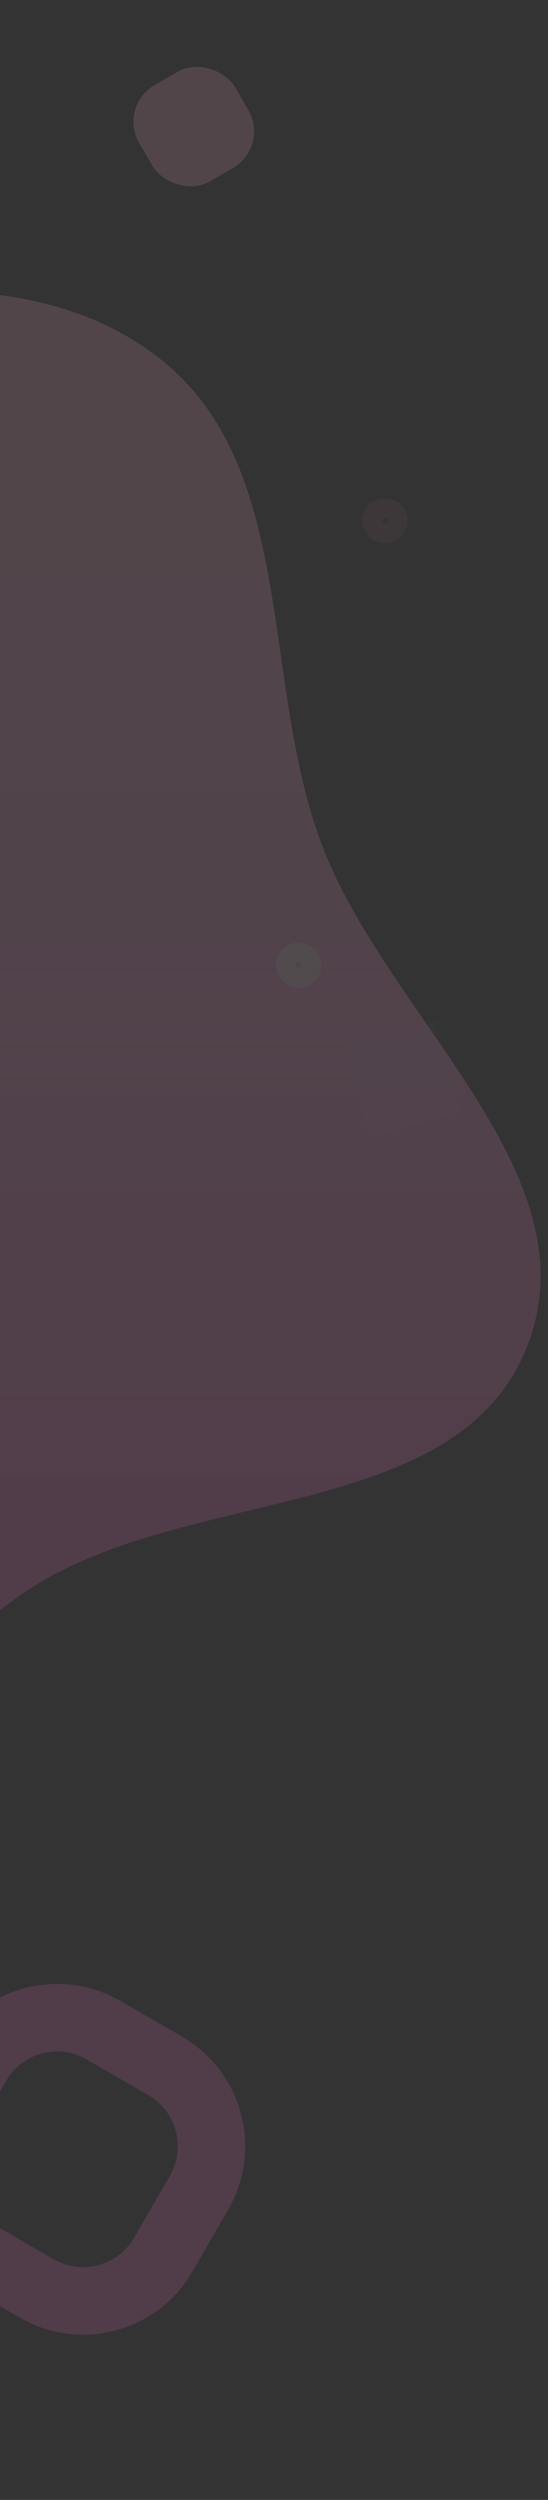 <svg width="65" height="296" fill="none" xmlns="http://www.w3.org/2000/svg"><rect width="100%" height="100%" fill="#333333" stroke="none"/><g opacity=".15"><path fill-rule="evenodd" clip-rule="evenodd" d="M-41.178 37.021c20.61-1.596 44.03-7.311 60.244 5.528 16.146 12.785 11.823 37.924 19.017 57.236 7.678 20.612 32.42 39.021 24.481 59.534-8.04 20.773-39.74 16.63-58.56 28.516-16.87 10.655-25.882 31.964-45.182 37.006-22.082 5.769-50.704 8.785-66.323-7.874-15.972-17.035.73-45.546-4.997-68.196-5.095-20.146-29.804-34.45-26.131-54.904 3.678-20.49 25.65-32.005 43.616-42.485 16.449-9.595 34.854-12.891 53.835-14.361z" fill="#FB52C3"/><path fill-rule="evenodd" clip-rule="evenodd" d="M-41.178 37.021c20.61-1.596 44.03-7.311 60.244 5.528 16.146 12.785 11.823 37.924 19.017 57.236 7.678 20.612 32.42 39.021 24.481 59.534-8.04 20.773-39.74 16.63-58.56 28.516-16.87 10.655-25.882 31.964-45.182 37.006-22.082 5.769-50.704 8.785-66.323-7.874-15.972-17.035.73-45.546-4.997-68.196-5.095-20.146-29.804-34.45-26.131-54.904 3.678-20.49 25.65-32.005 43.616-42.485 16.449-9.595 34.854-12.891 53.835-14.361z" fill="url(#paint0_linear)"/><rect x="14" y="12.578" width="13.156" height="13.156" rx="5" transform="rotate(-30 14 12.578)" fill="#FEACCF"/><path d="M-2.754 244.406c3.037-5.261 9.765-7.064 15.026-4.026l7.309 4.22c5.261 3.037 7.064 9.765 4.026 15.026l-4.22 7.309c-3.037 5.261-9.765 7.064-15.026 4.026l-7.309-4.22c-5.26-3.037-7.063-9.765-4.026-15.026l4.22-7.309z" stroke="#FC75CD" stroke-width="8"/><circle opacity=".332" cx="45.666" cy="61.657" r="1.5" transform="rotate(-80.621 45.666 61.657)" stroke="#FD8BD2" stroke-width="2.346"/><circle opacity=".6" cx="35.422" cy="114.276" r="1.5" transform="rotate(112.563 35.422 114.276)" stroke="#fff" stroke-width="2.346"/><path opacity=".066" stroke="#fff" stroke-width="5.589" d="M44.28 125.805l5.38-1.514 1.514 5.38-5.38 1.514z"/><g opacity=".59"><mask id="a" fill="#fff"><rect x="11.212" y="94.85" width="11.179" height="11.179" rx="5" transform="rotate(95.323 11.212 94.85)"/></mask><rect x="11.212" y="94.85" width="11.179" height="11.179" rx="5" transform="rotate(95.323 11.212 94.85)" stroke="#fff" stroke-width="11.179" mask="url(#a)"/></g></g><defs><linearGradient id="paint0_linear" x1="-37.443" y1="34.372" x2="-37.443" y2="229.416" gradientUnits="userSpaceOnUse"><stop stop-color="#FFB1C9"/><stop offset="1" stop-color="#fff" stop-opacity="0"/></linearGradient></defs></svg>